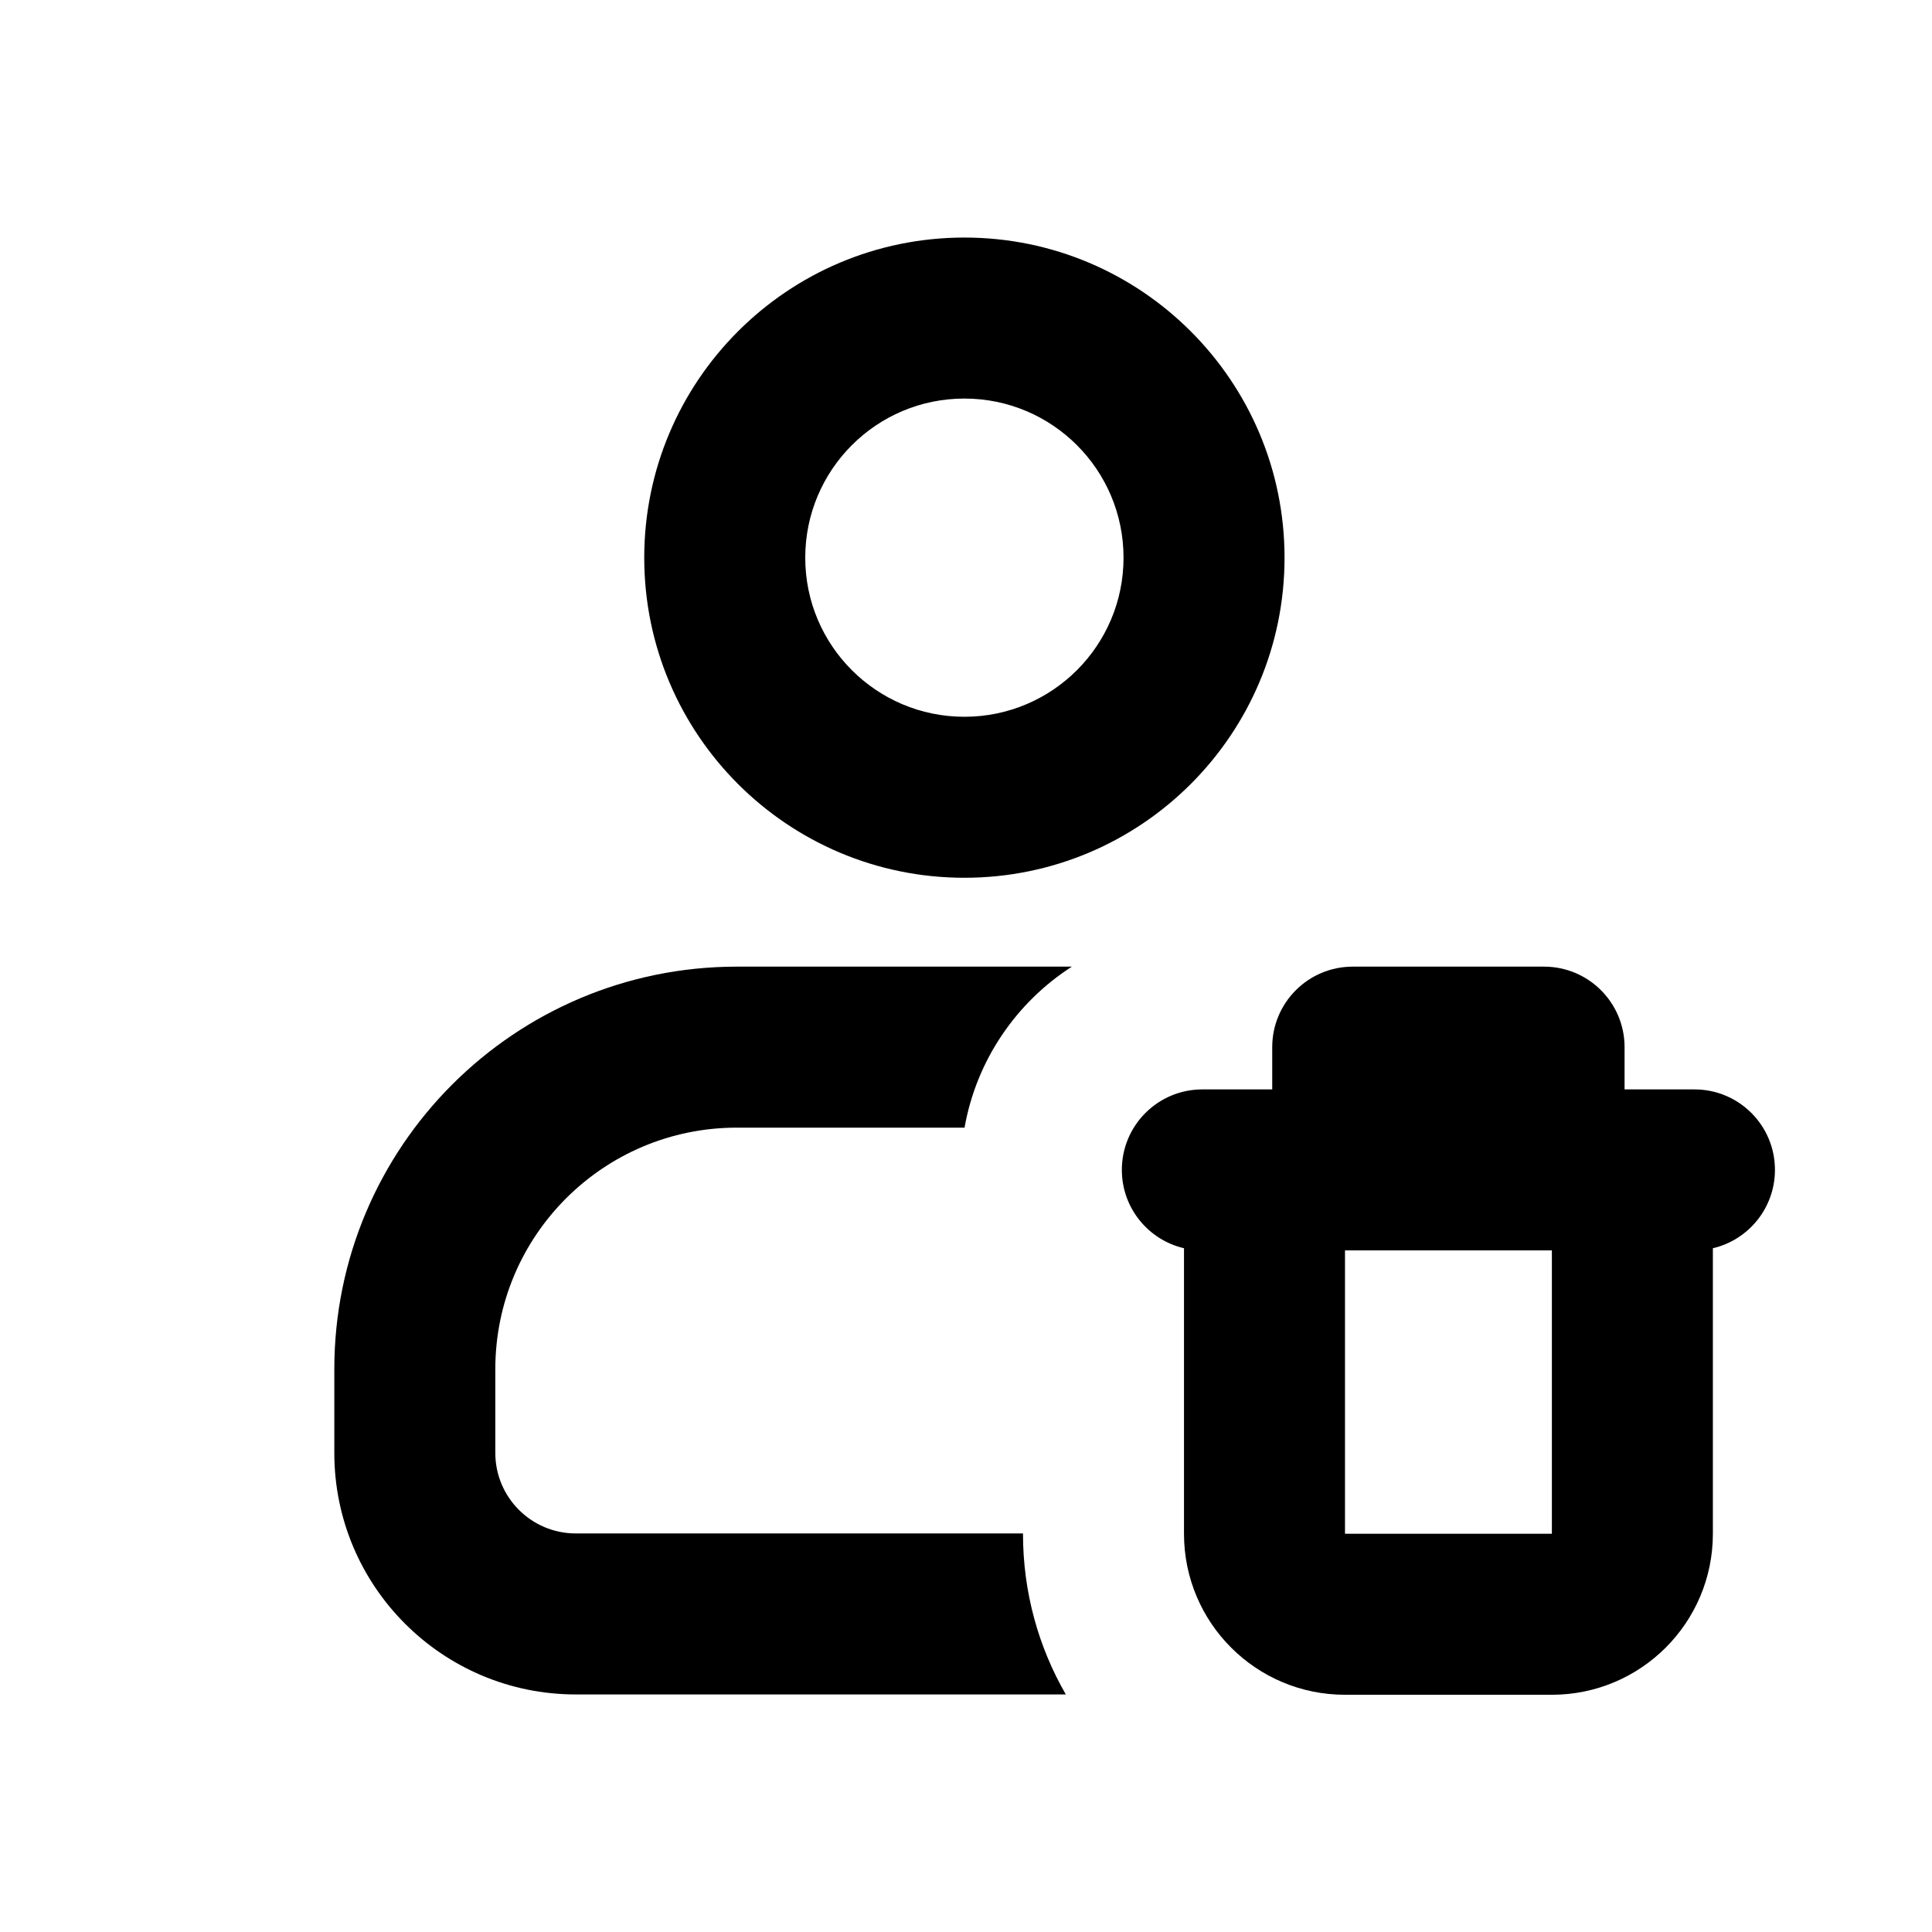 <svg width="24" height="24" viewBox="0 0 24 24" fill="none" xmlns="http://www.w3.org/2000/svg">
<path fill-rule="evenodd" clip-rule="evenodd" d="M8.003 6.928C8.003 4.732 9.784 2.951 11.98 2.951C14.176 2.951 15.957 4.732 15.957 6.928C15.957 9.124 14.176 10.904 11.98 10.904C9.784 10.904 8.003 9.124 8.003 6.928ZM11.98 4.951C10.888 4.951 10.003 5.836 10.003 6.928C10.003 8.019 10.888 8.904 11.98 8.904C13.072 8.904 13.957 8.019 13.957 6.928C13.957 5.836 13.072 4.951 11.98 4.951Z" fill="black"/>
<path fill-rule="evenodd" clip-rule="evenodd" d="M16.804 12.008C16.252 12.008 15.804 12.456 15.804 13.008V13.533H14.936C14.384 13.533 13.936 13.98 13.936 14.533C13.936 15.006 14.265 15.403 14.708 15.506V19.053C14.708 20.158 15.603 21.053 16.708 21.053H19.278C20.382 21.053 21.278 20.158 21.278 19.053V15.506C21.72 15.403 22.049 15.006 22.049 14.533C22.049 13.98 21.602 13.533 21.049 13.533L20.181 13.533V13.008C20.181 12.456 19.733 12.008 19.181 12.008H16.804ZM19.278 15.533H16.708V19.053H19.278V15.533Z" fill="black"/>
<path d="M9.153 12.008H13.315C12.626 12.451 12.13 13.169 11.982 14.008H9.153C7.496 14.008 6.153 15.351 6.153 17.008V18.049C6.153 18.601 6.601 19.049 7.153 19.049H12.708V19.053C12.708 19.78 12.901 20.462 13.24 21.049H7.153C5.496 21.049 4.153 19.706 4.153 18.049V17.008C4.153 14.246 6.392 12.008 9.153 12.008Z" fill="black"/>
</svg>
